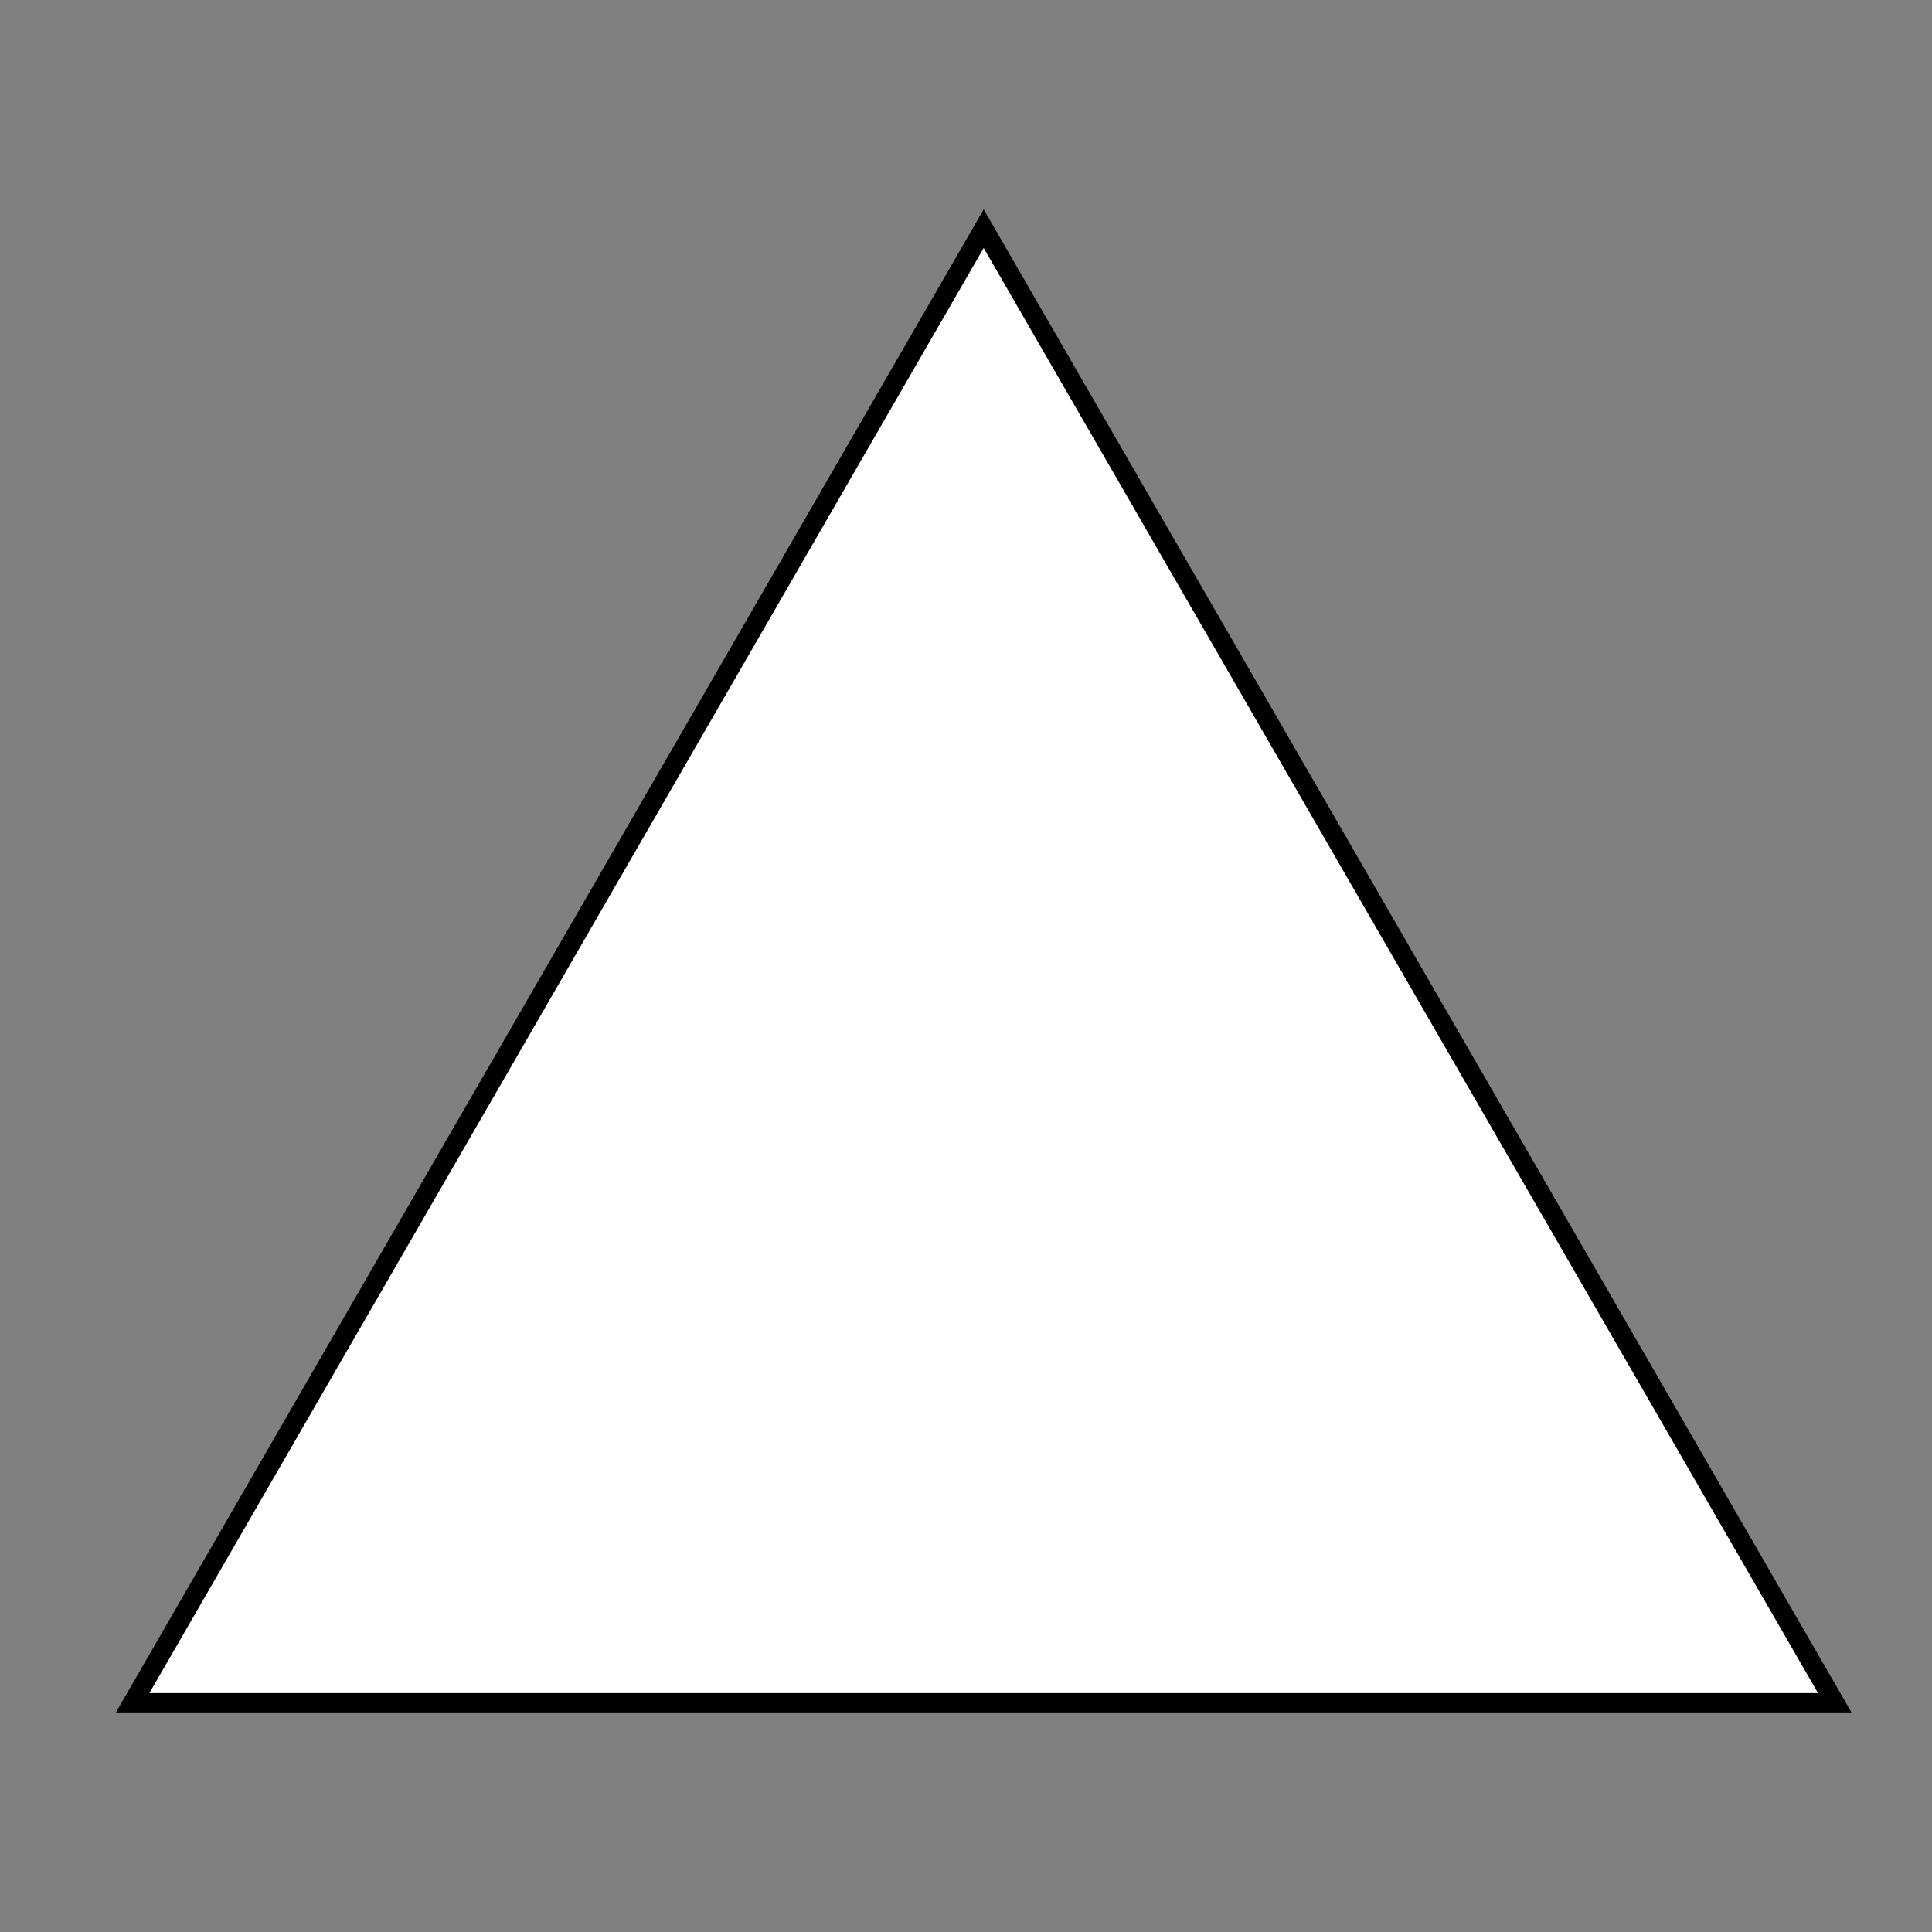 <?xml version="1.0" encoding="UTF-8" standalone="no"?>
<svg
   width="100"
   height="100"
   viewBox="0 0 100 100"
   fill="none"
   version="1.1"
   id="svg4"
   sodipodi:docname="arrow-up.svg"
   inkscape:version="1.1.1 (3bf5ae0d25, 2021-09-20)"
   xmlns:inkscape="http://www.inkscape.org/namespaces/inkscape"
   xmlns:sodipodi="http://sodipodi.sourceforge.net/DTD/sodipodi-0.dtd"
   xmlns="http://www.w3.org/2000/svg"
   xmlns:svg="http://www.w3.org/2000/svg">
  <rect x="0" y="0" width="100" height="100" fill="#808080" stroke="none"/>
  <defs
     id="defs8">
    <linearGradient
       id="linearGradient1029"
       inkscape:swatch="solid">
      <stop
         style="stop-color:#ffffff;stop-opacity:1;"
         offset="0"
         id="stop1027" />
    </linearGradient>
  </defs>
  <sodipodi:namedview
     id="namedview6"
     pagecolor="#ffffff"
     bordercolor="#666666"
     borderopacity="1.0"
     inkscape:pageshadow="2"
     inkscape:pageopacity="0.0"
     inkscape:pagecheckerboard="0"
     showgrid="false"
     inkscape:zoom="4.7321429"
     inkscape:cx="43.215094"
     inkscape:cy="49.132075"
     inkscape:window-width="1366"
     inkscape:window-height="715"
     inkscape:window-x="1912"
     inkscape:window-y="791"
     inkscape:window-maximized="1"
     inkscape:current-layer="svg4" />
  <path
     sodipodi:type="star"
     style="fill:#ffffff;fill-opacity:1;stroke:#000000;stroke-width:1;stroke-miterlimit:4;stroke-dasharray:none"
     id="path927"
     inkscape:flatsided="false"
     sodipodi:sides="3"
     sodipodi:cx="-34.011524"
     sodipodi:cy="50.505657"
     sodipodi:r1="50.86515"
     sodipodi:r2="25.432573"
     sodipodi:arg1="1.0471976"
     sodipodi:arg2="2.0943951"
     inkscape:rounded="0"
     inkscape:randomized="0"
     d="M -8.579,94.556 -46.728,72.531 -84.877,50.506 -46.728,28.48 -8.579,6.455 l -4.1e-6,44.051 z"
     inkscape:transform-center-y="-12.716286"
     transform="rotate(90,2.354,99.068)" />
</svg>
